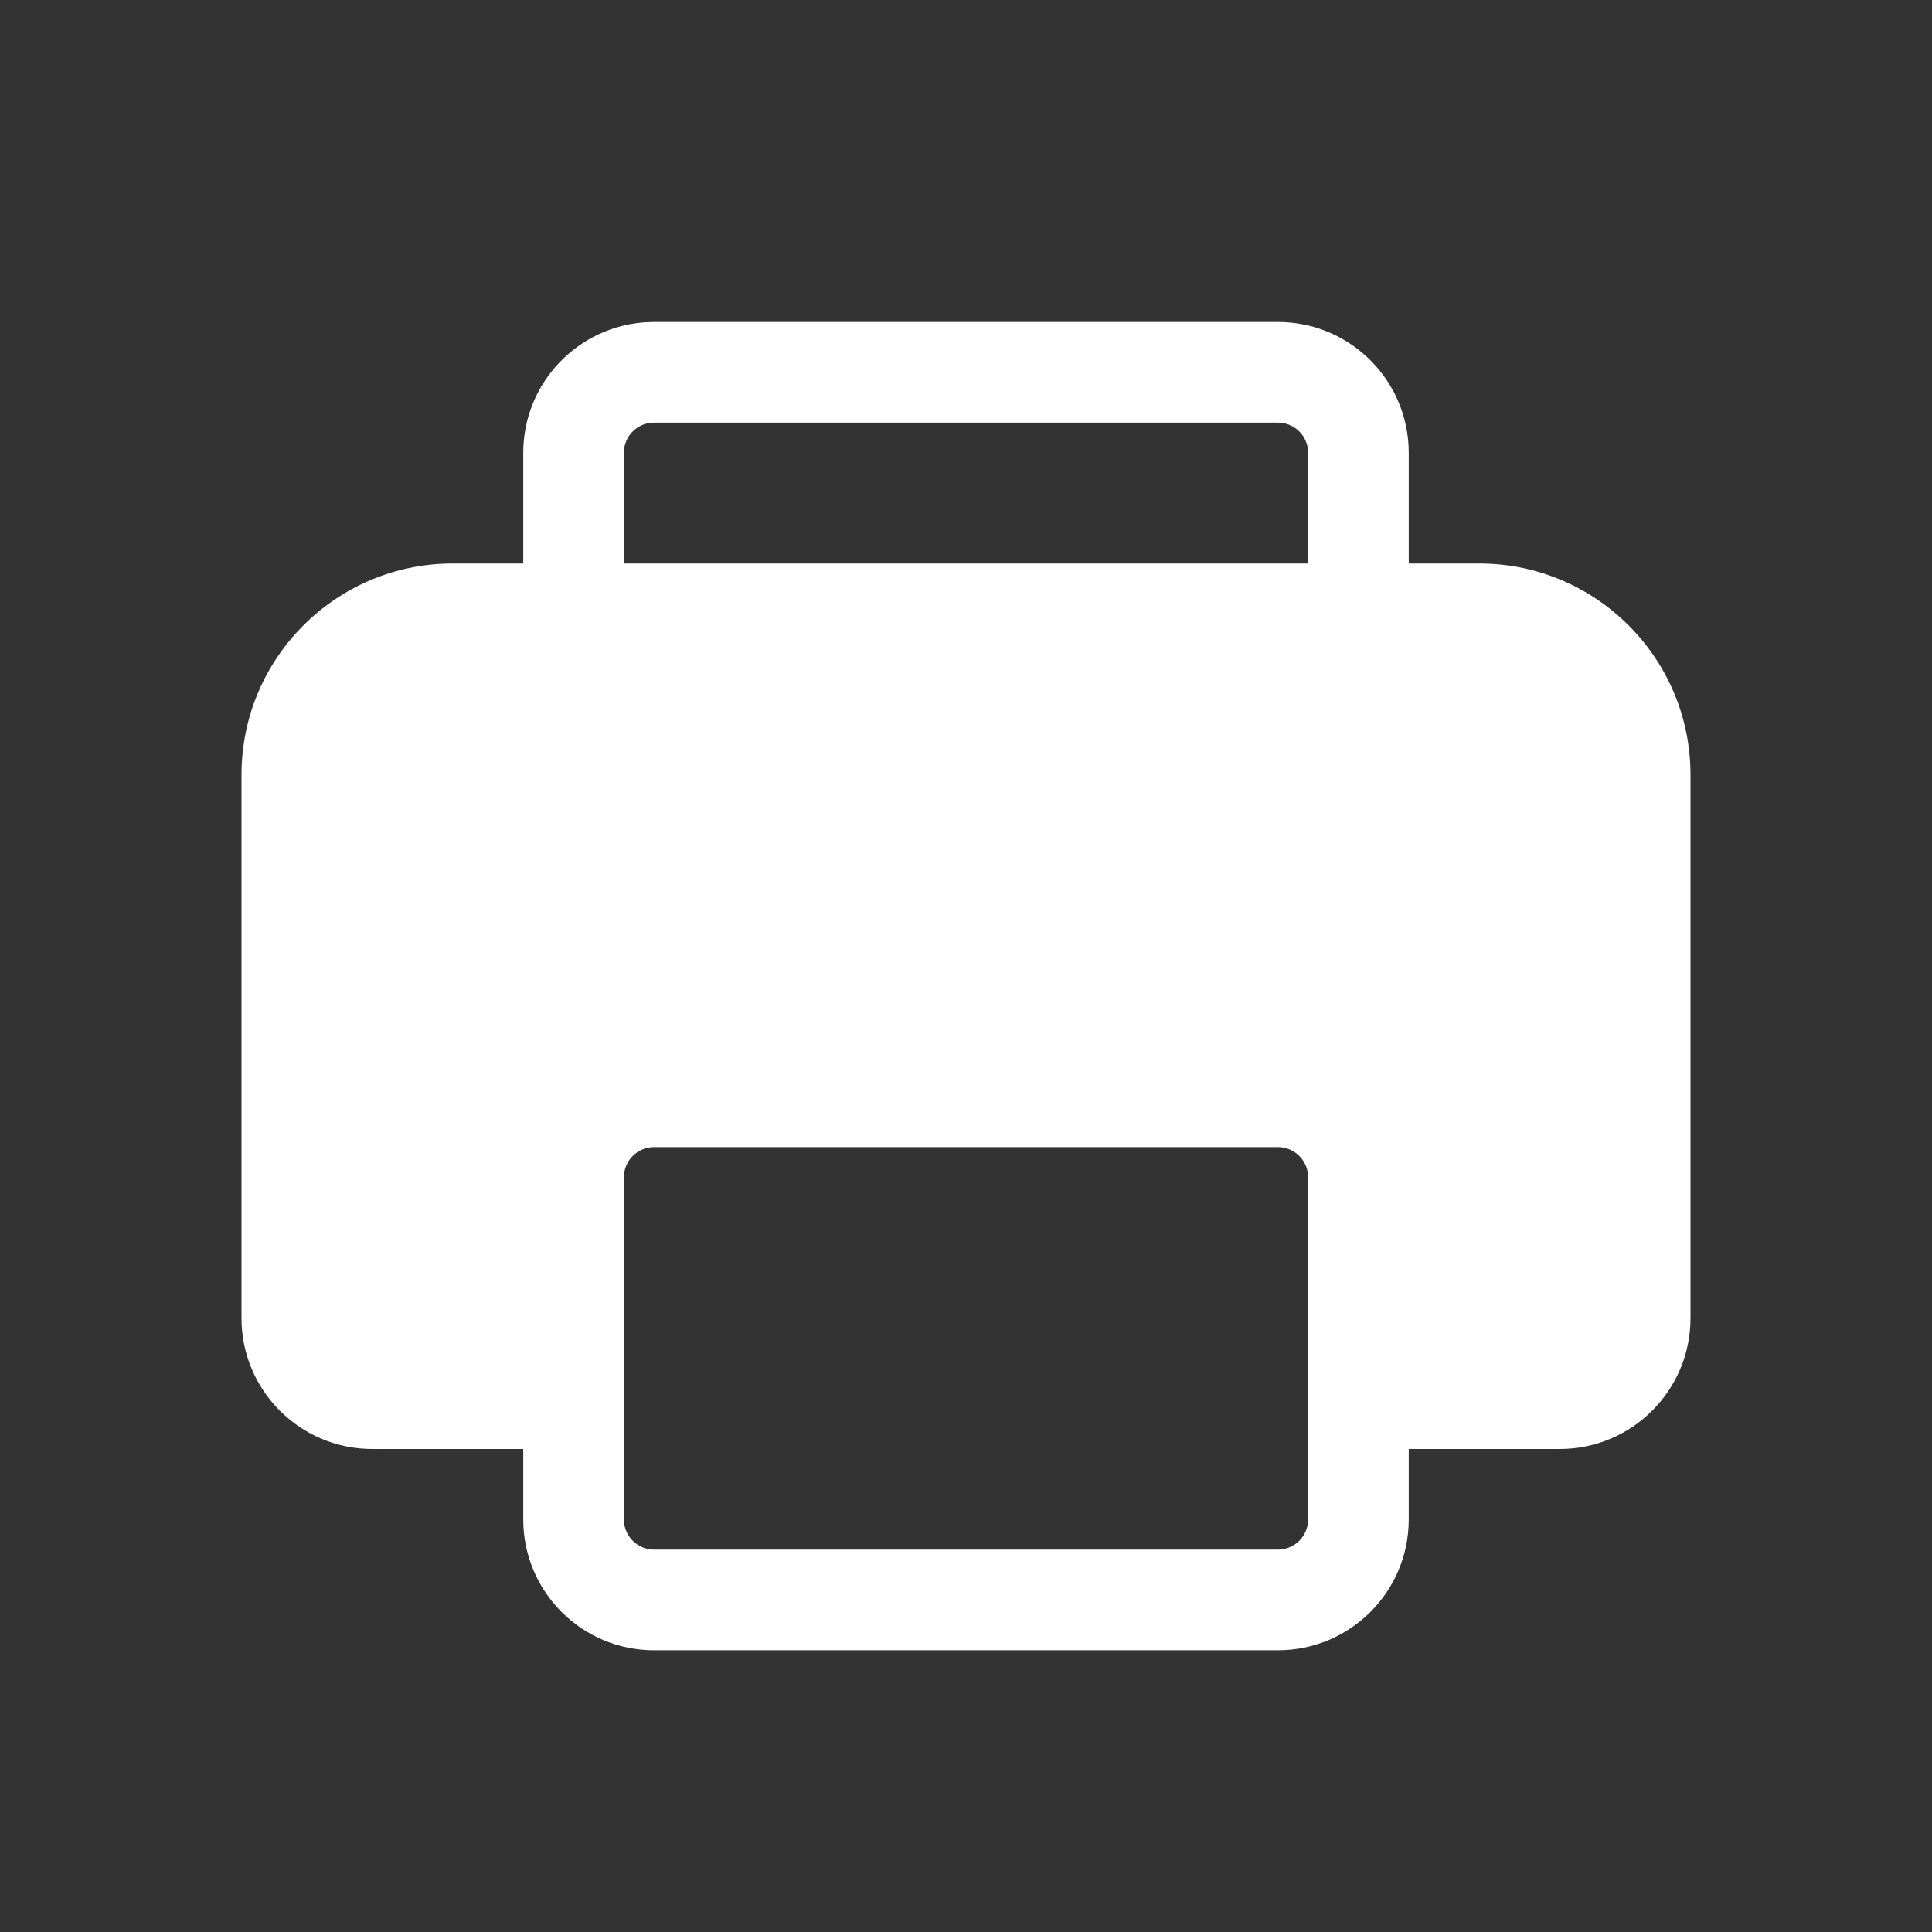<svg width="48" height="48" viewBox="0 0 48 48" fill="none" xmlns="http://www.w3.org/2000/svg">
<rect x="0" y="0" width="48" height="48" fill="#333333" stroke="none"/>
<path d="M31.75 8C33.483 8 34.899 9.356 34.995 11.066L35 11.25V14H36.75C39.65 14 42 16.351 42 19.25V32.75C42 34.545 40.545 36 38.75 36H35V37.75C35 39.545 33.545 41 31.75 41H16.25C14.455 41 13 39.545 13 37.75V36H9.25C7.455 36 6 34.545 6 32.75V19.25C6 16.351 8.351 14 11.25 14H13V11.25C13 9.517 14.357 8.101 16.066 8.005L16.25 8H31.75ZM15.5 37.75C15.5 38.164 15.836 38.5 16.25 38.5H31.75C32.164 38.5 32.5 38.164 32.5 37.75V29.25C32.5 28.836 32.164 28.5 31.75 28.5H16.25C15.836 28.5 15.5 28.836 15.5 29.25V37.75ZM31.75 10.5H16.25C15.87 10.5 15.556 10.782 15.507 11.148L15.5 11.25V14H32.5V11.25C32.5 10.87 32.218 10.556 31.852 10.507L31.75 10.5Z" fill="#ffffff"/>
</svg>
